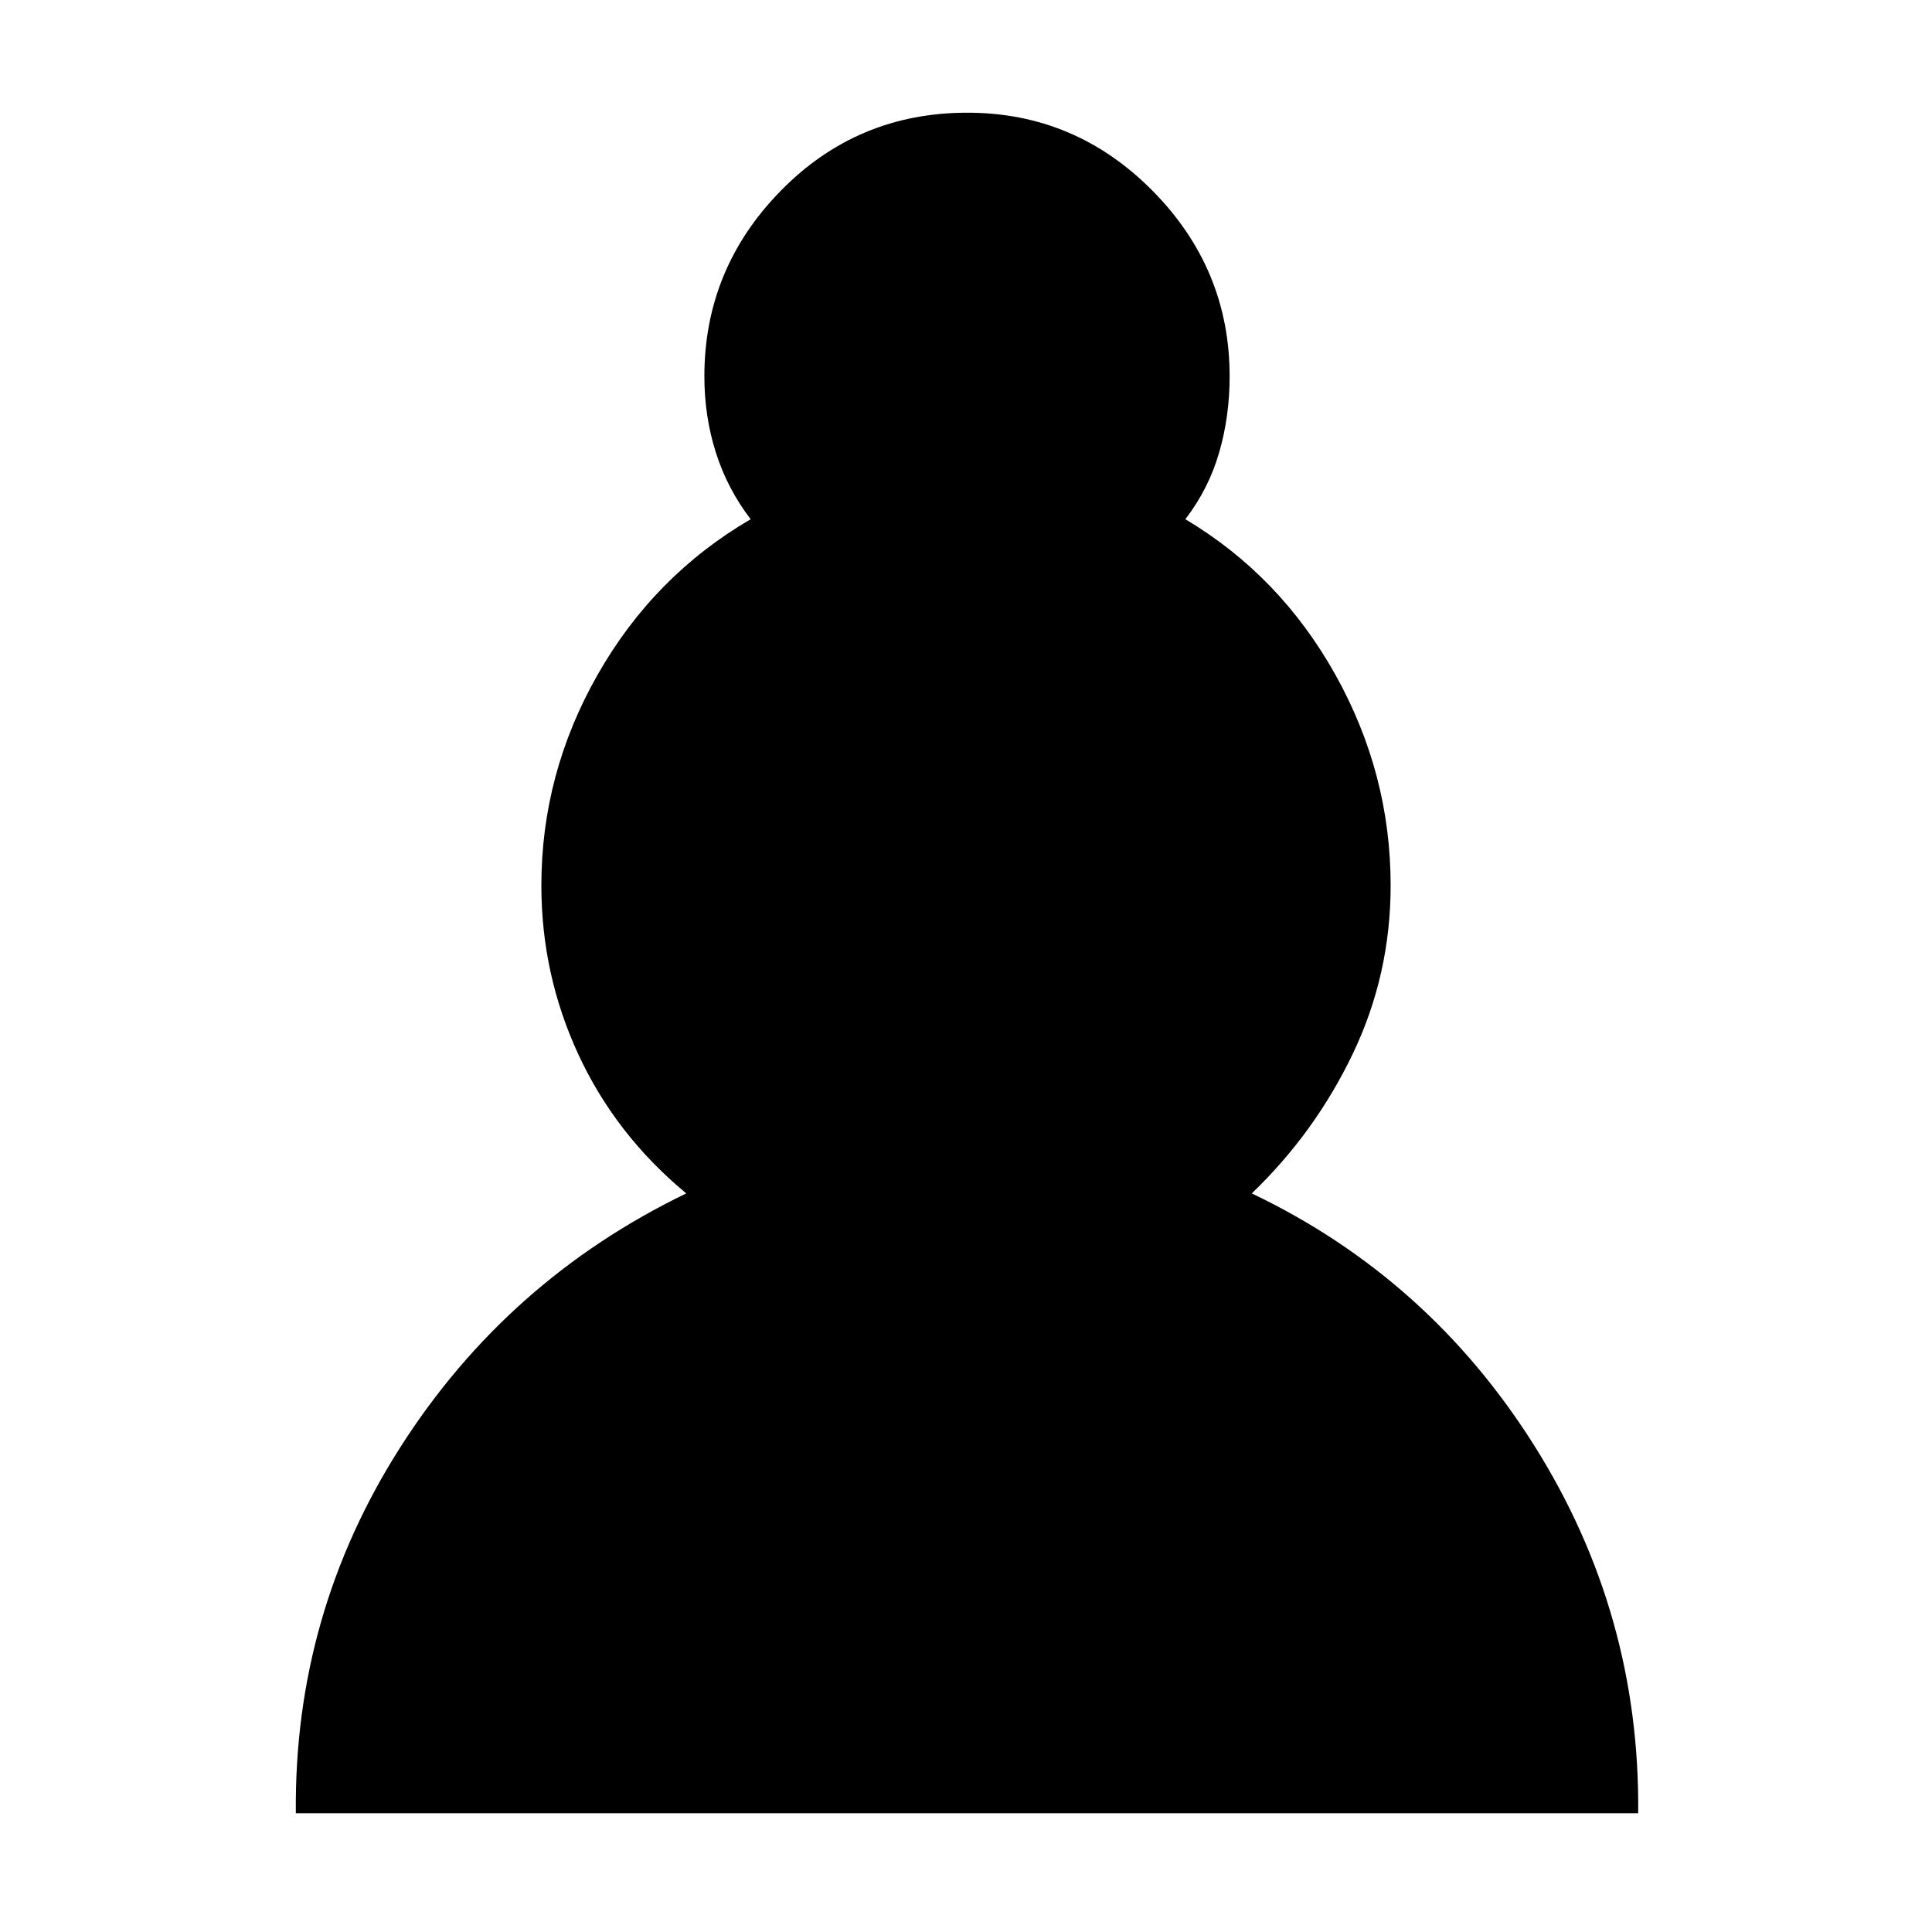 <svg xmlns="http://www.w3.org/2000/svg" height="48" viewBox="0 -960 960 960" width="48"><path d="M147-59q-1-99 52-182t142-126q-35-29-53.5-68.82Q269-475.64 269-520q0-55.63 28-104.82Q325-674 373-702q-11.5-15-17.25-33T350-773q0-53.5 38-92.25T480.65-904q53.64 0 92 38.75Q611-826.5 611-773q0 20-5.25 38T589-702q47 28 74.5 77.18Q691-575.63 691-520q0 44.29-18.78 83.55Q653.43-397.19 622-367q88 42 140.5 125.5T814-59H147Z"/></svg>